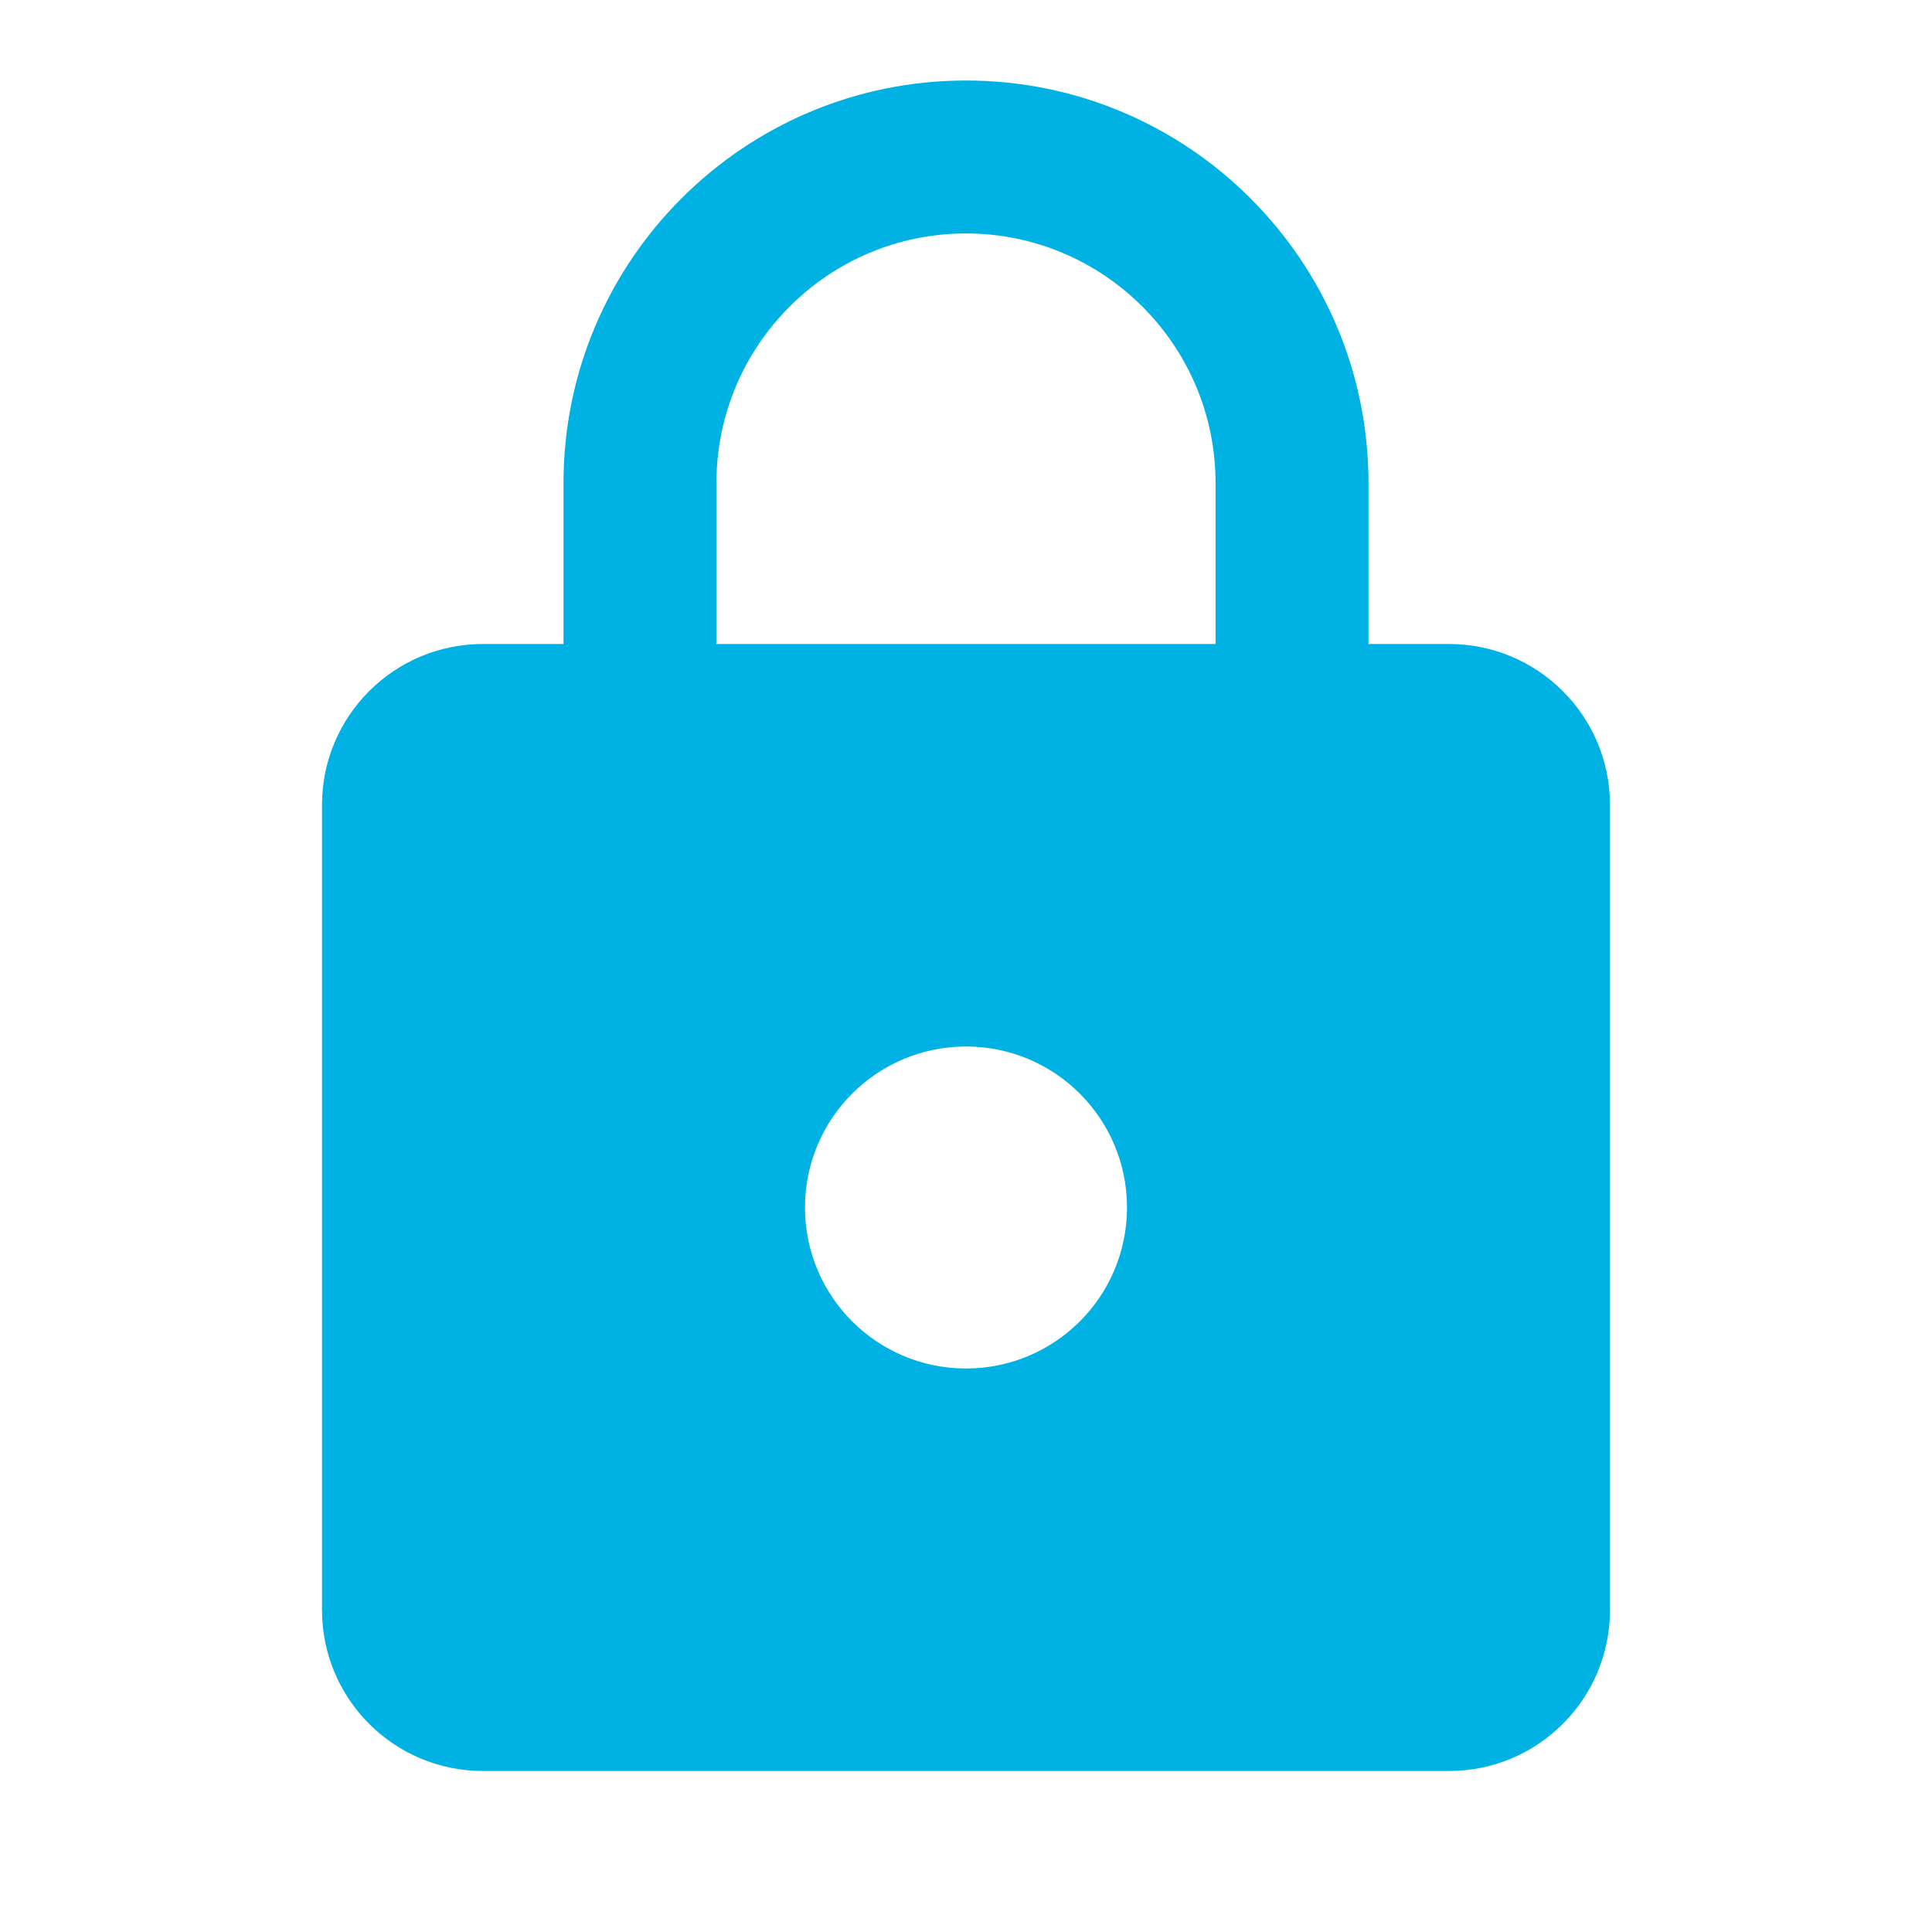 <?xml version="1.0" encoding="UTF-8"?>
<svg width="48px" height="48px" viewBox="0 0 48 48" version="1.1" xmlns="http://www.w3.org/2000/svg" xmlns:xlink="http://www.w3.org/1999/xlink">
    <title>Untitled 75</title>
    <g id="Page-1" stroke="none" stroke-width="1" fill="none" fill-rule="evenodd">
        <g id="lock">
            <polygon id="Path" points="0 0 48 0 48 48 0 48"></polygon>
            <path d="M36,16 L34,16 L34,12 C34,6.48 29.52,2 24,2 C18.48,2 14,6.48 14,12 L14,16 L12,16 C9.79,16 8,17.79 8,20 L8,40 C8,42.21 9.79,44 12,44 L36,44 C38.21,44 40,42.21 40,40 L40,20 C40,17.79 38.21,16 36,16 Z M24,34 C21.79,34 20,32.21 20,30 C20,27.79 21.79,26 24,26 C26.21,26 28,27.79 28,30 C28,32.21 26.21,34 24,34 Z M30.2,16 L17.8,16 L17.8,12 C17.8,8.58 20.58,5.8 24,5.8 C27.42,5.8 30.2,8.58 30.2,12 L30.2,16 Z" id="Shape" fill="#00B2E3" fill-rule="nonzero"></path>
        </g>
    </g>
</svg>